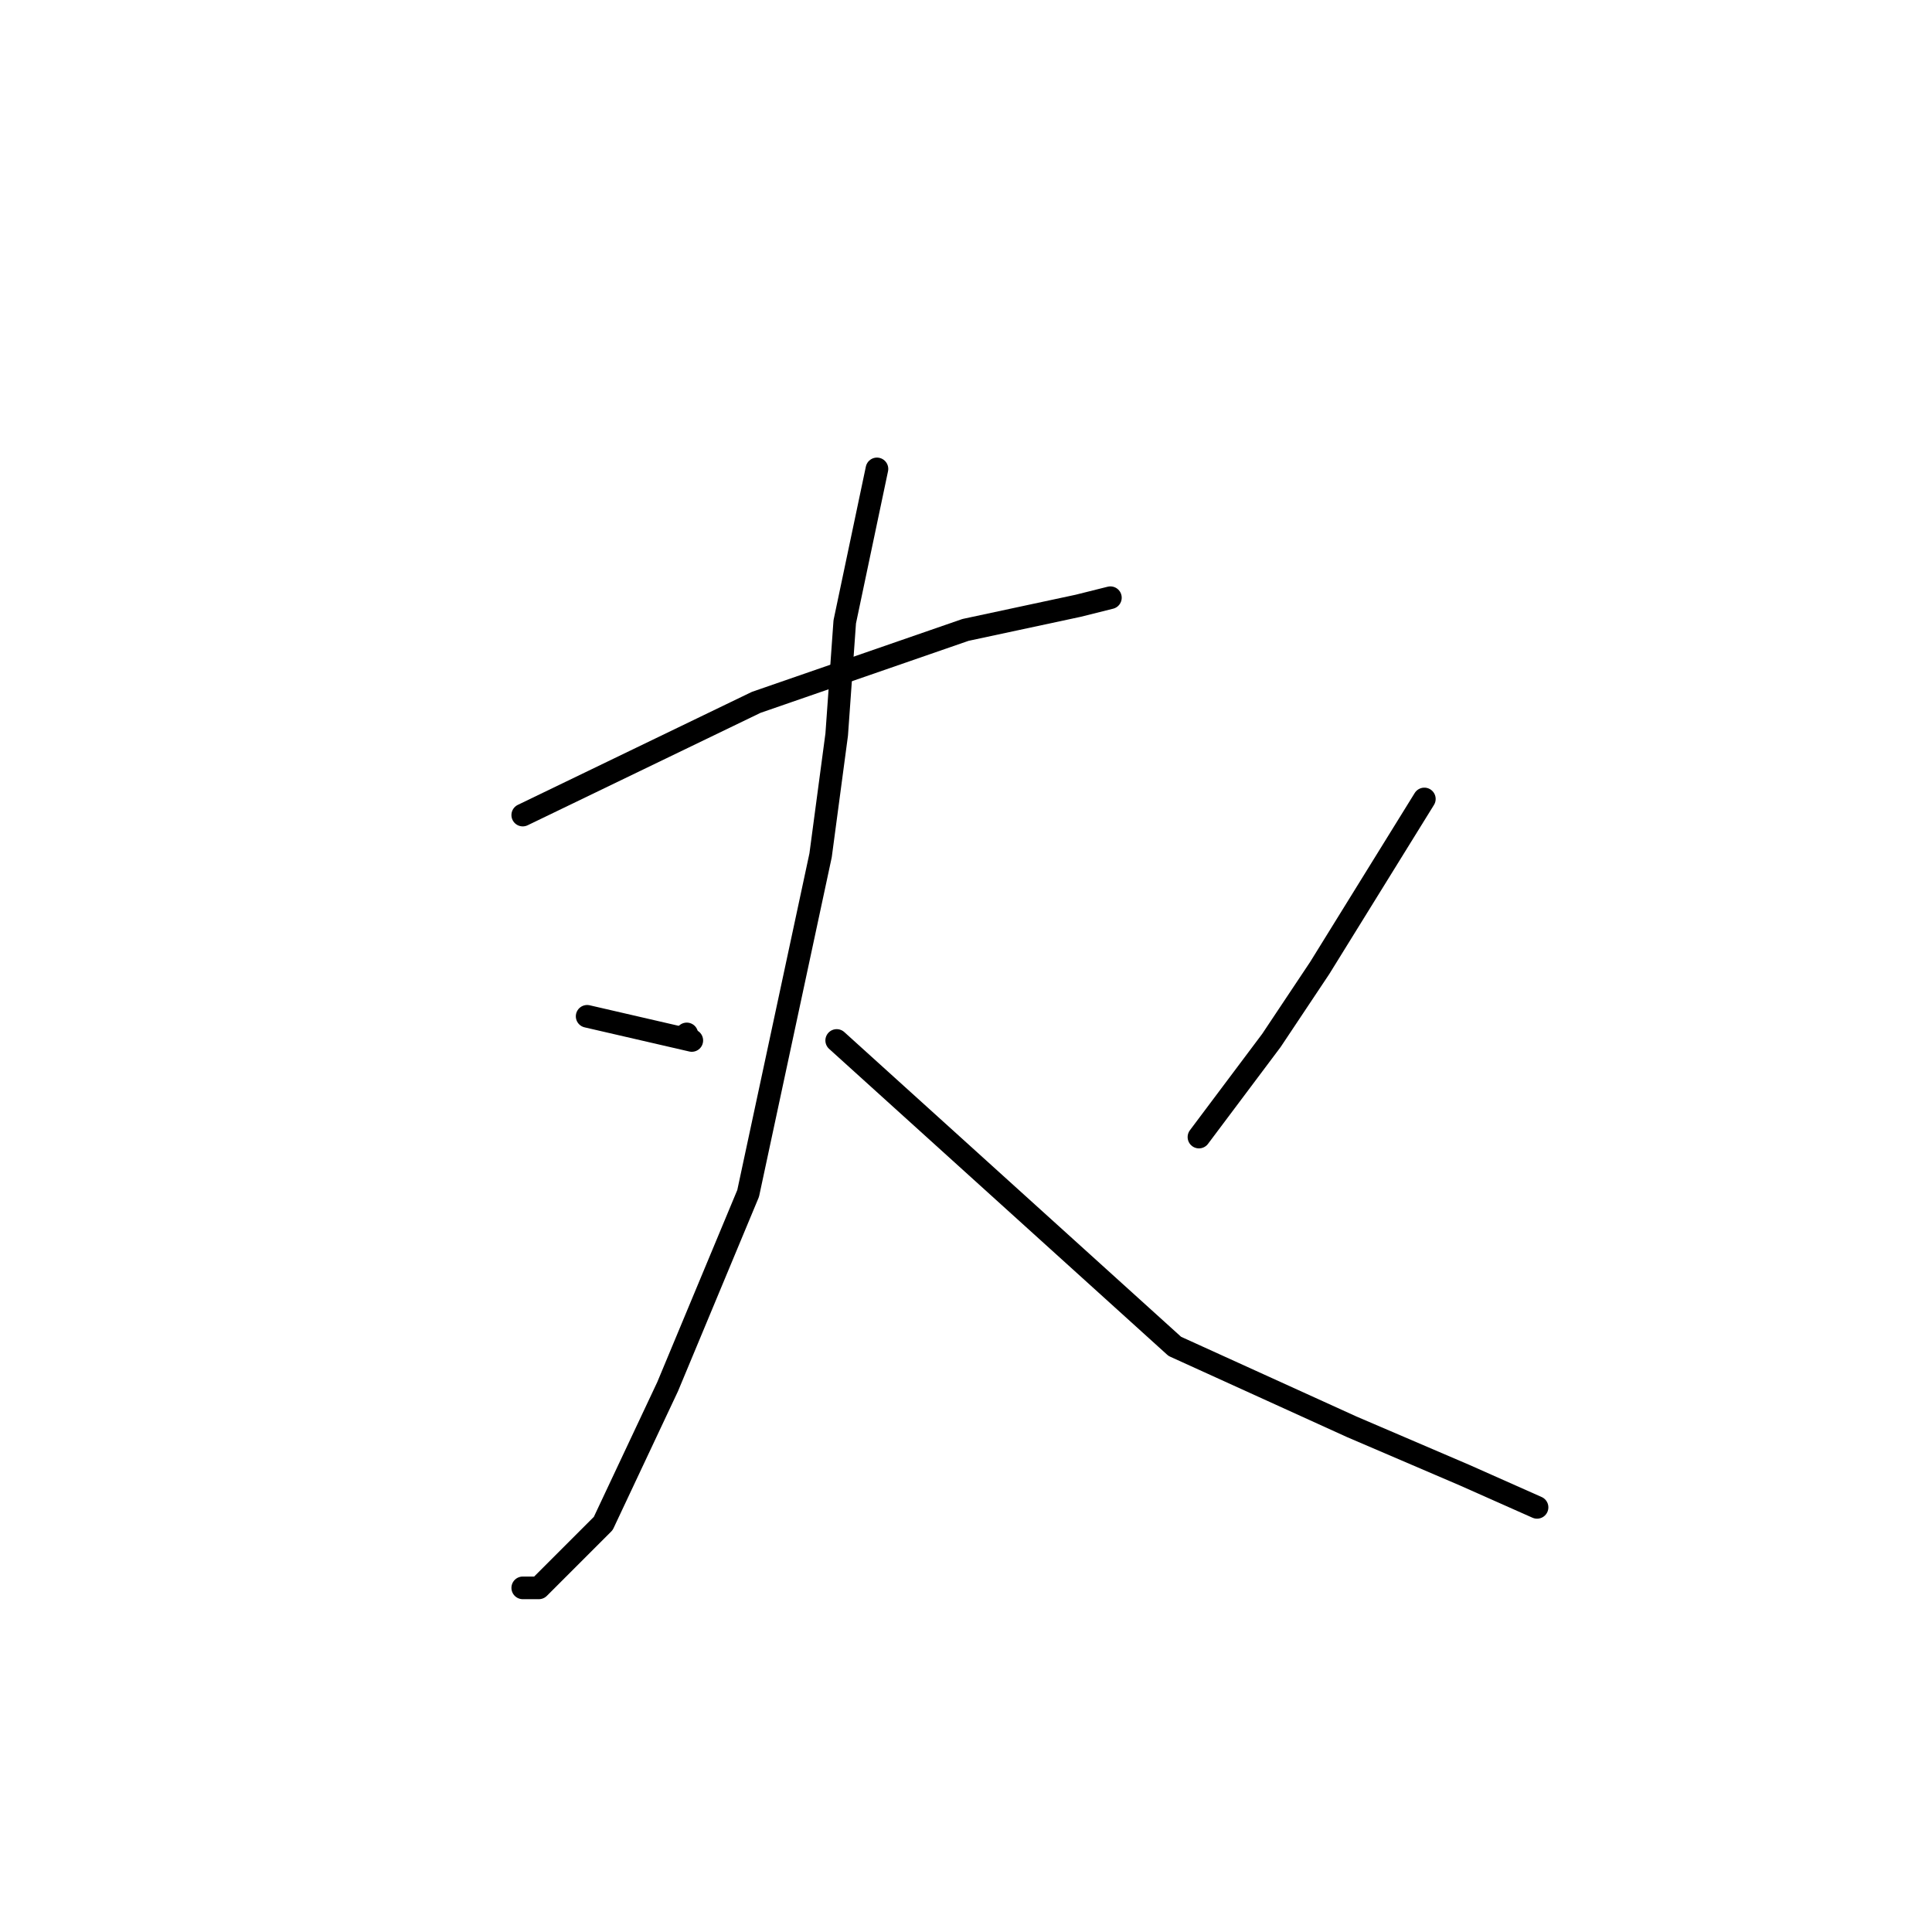 <?xml version="1.0" standalone="no"?>
    <svg width="256" height="256" xmlns="http://www.w3.org/2000/svg" version="1.1">
    <polyline stroke="black" stroke-width="3" stroke-linecap="round" fill="transparent" stroke-linejoin="round" points="69.267 108 100.2 93.067 127.933 83.467 142.867 80.267 147.133 79.2 147.133 79.2 " />
        <polyline stroke="black" stroke-width="3" stroke-linecap="round" fill="transparent" stroke-linejoin="round" points="116.2 62.133 111.933 82.4 110.867 97.333 108.733 113.333 99.133 158.133 88.467 183.733 79.933 201.867 71.4 210.4 69.267 210.4 69.267 210.4 " />
        <polyline stroke="black" stroke-width="3" stroke-linecap="round" fill="transparent" stroke-linejoin="round" points="110.867 137.867 155.667 178.4 179.133 189.067 194.067 195.467 203.667 199.733 203.667 199.733 " />
        <polyline stroke="black" stroke-width="3" stroke-linecap="round" fill="transparent" stroke-linejoin="round" points="77.8 134.667 91.667 137.867 " />
        <polyline stroke="black" stroke-width="3" stroke-linecap="round" fill="transparent" stroke-linejoin="round" points="91 137 91 137 " />
        <polyline stroke="black" stroke-width="3" stroke-linecap="round" fill="transparent" stroke-linejoin="round" points="188.733 105.867 174.867 128.267 168.467 137.867 158.867 150.667 158.867 150.667 " />
        </svg>